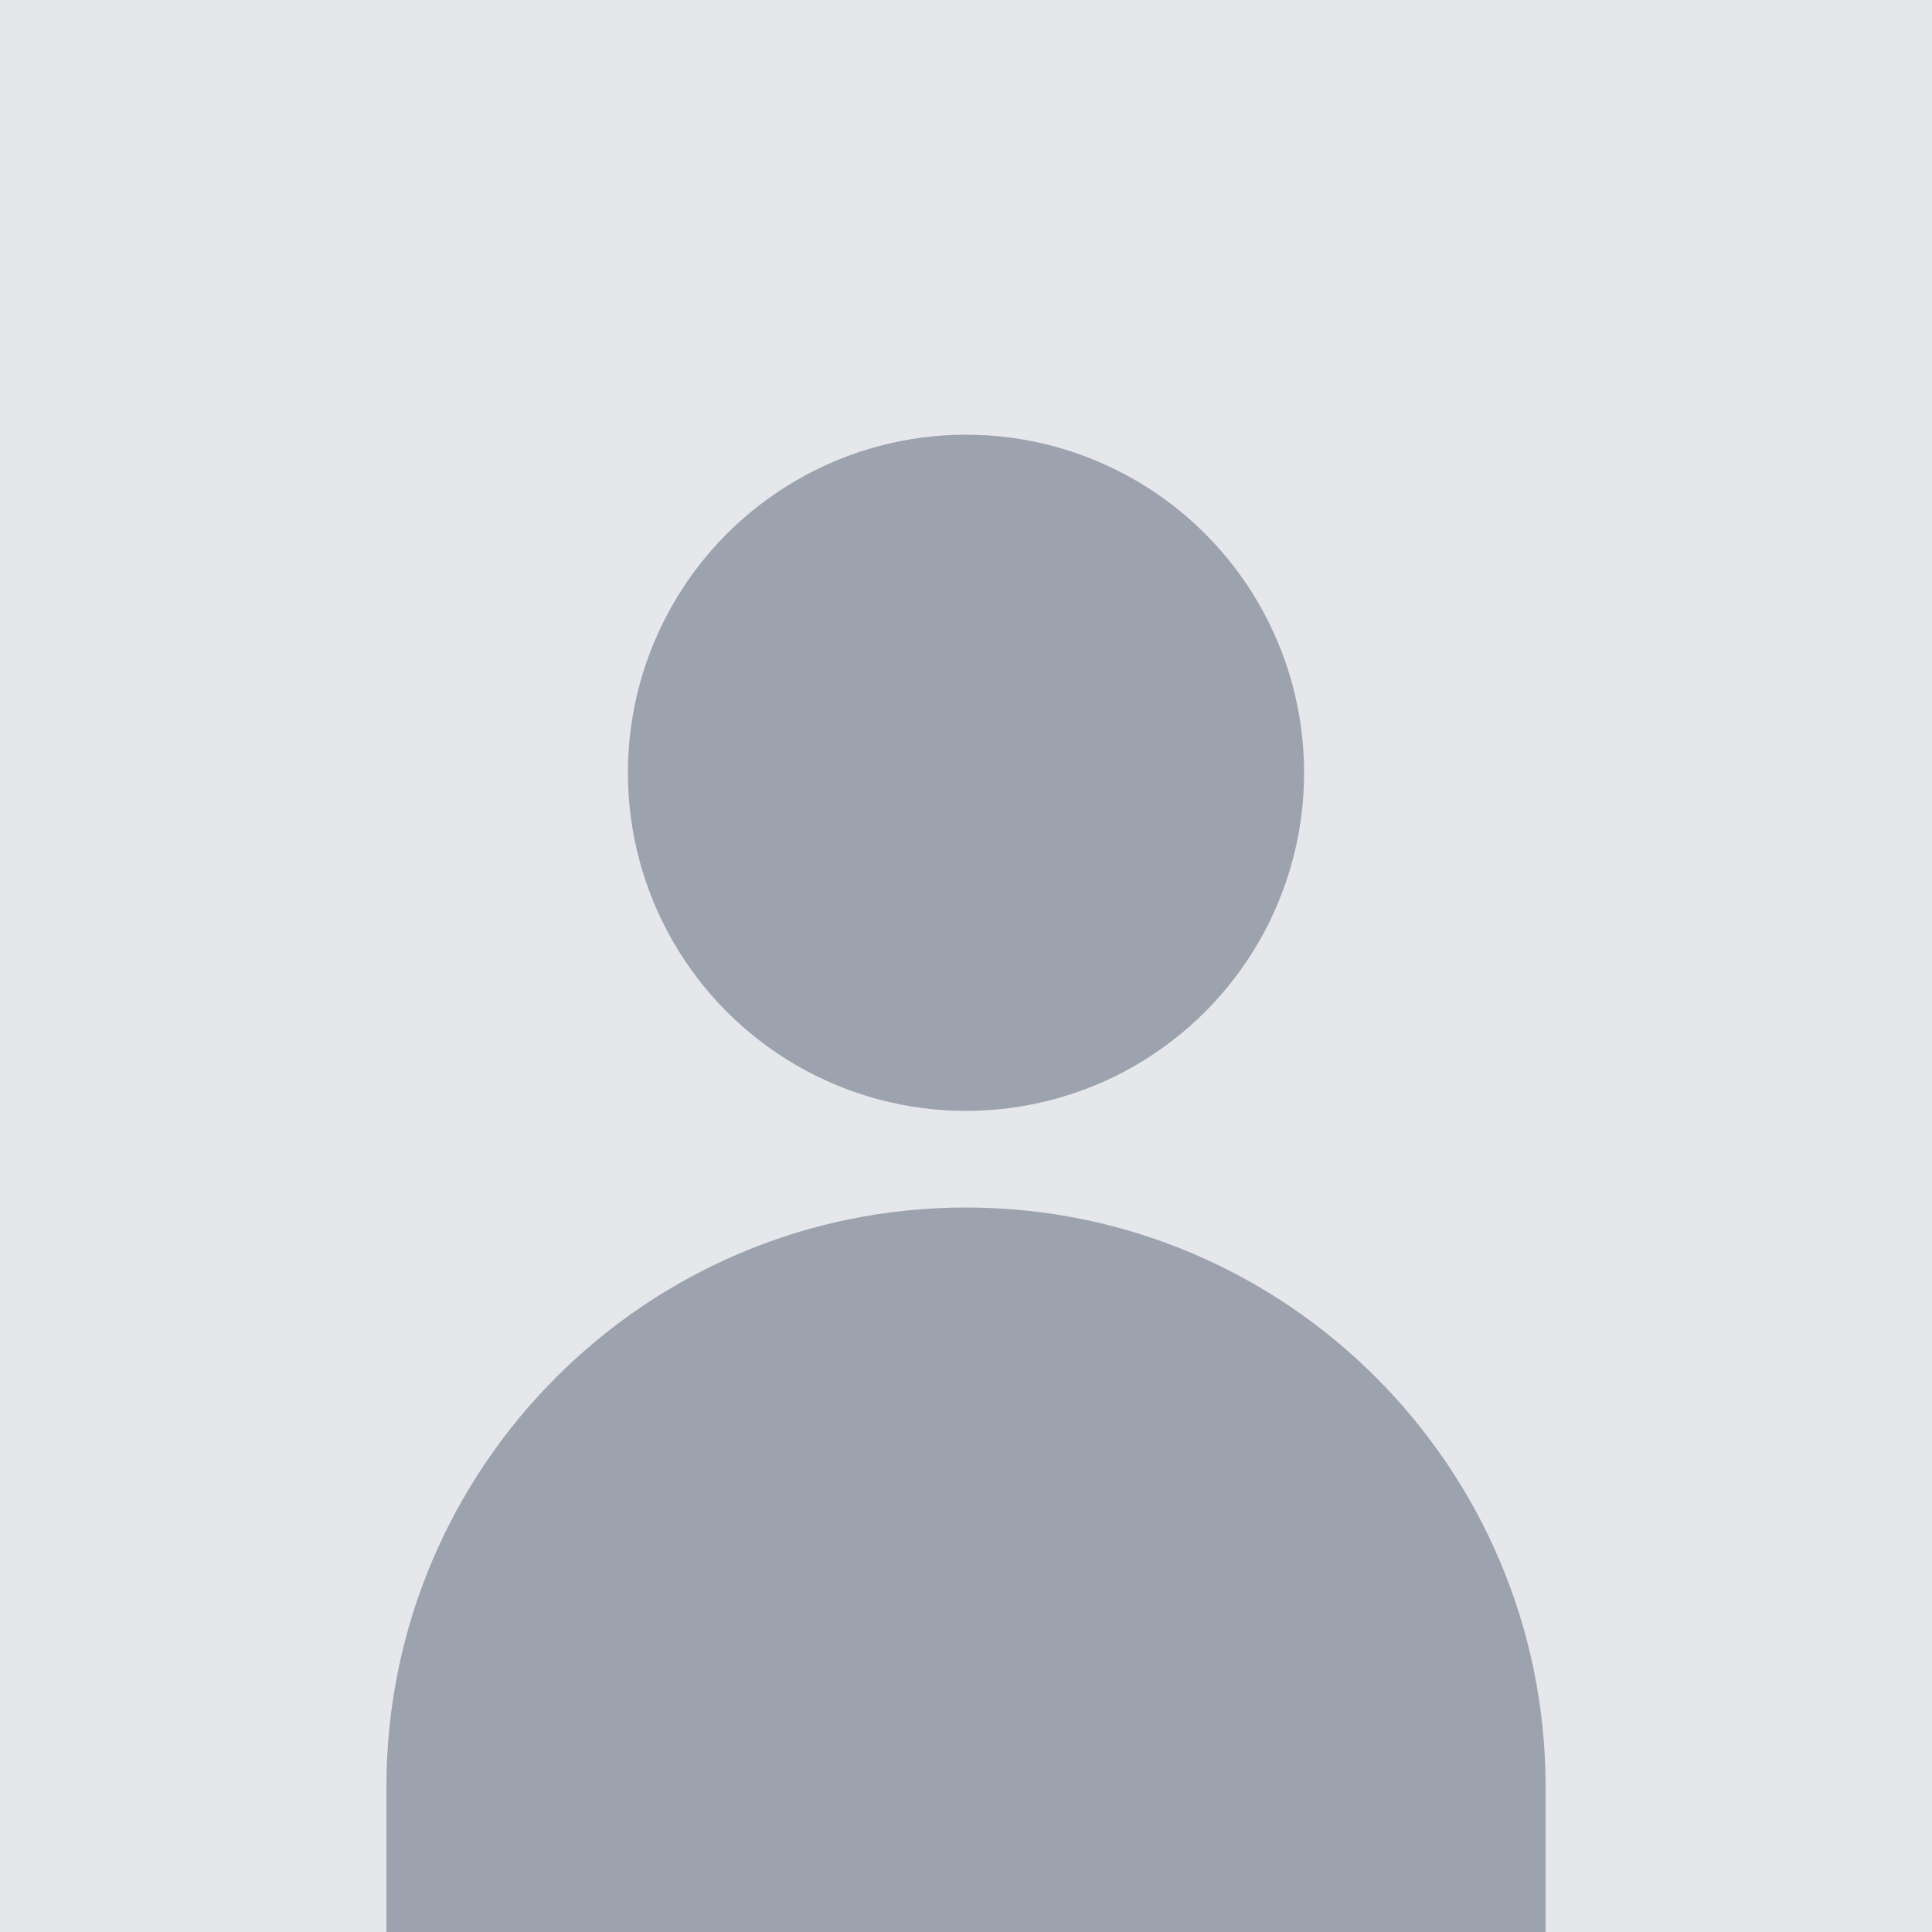 <svg width="200" height="200" viewBox="0 0 200 200" fill="none" xmlns="http://www.w3.org/2000/svg">
    <rect width="200" height="200" fill="#E5E7EB"/>
    <circle cx="100" cy="80" r="35" fill="#9CA3AF"/>
    <path d="M100 125C66.863 125 40 151.863 40 185V200H160V185C160 151.863 133.137 125 100 125Z" fill="#9CA3AF"/>
</svg> 